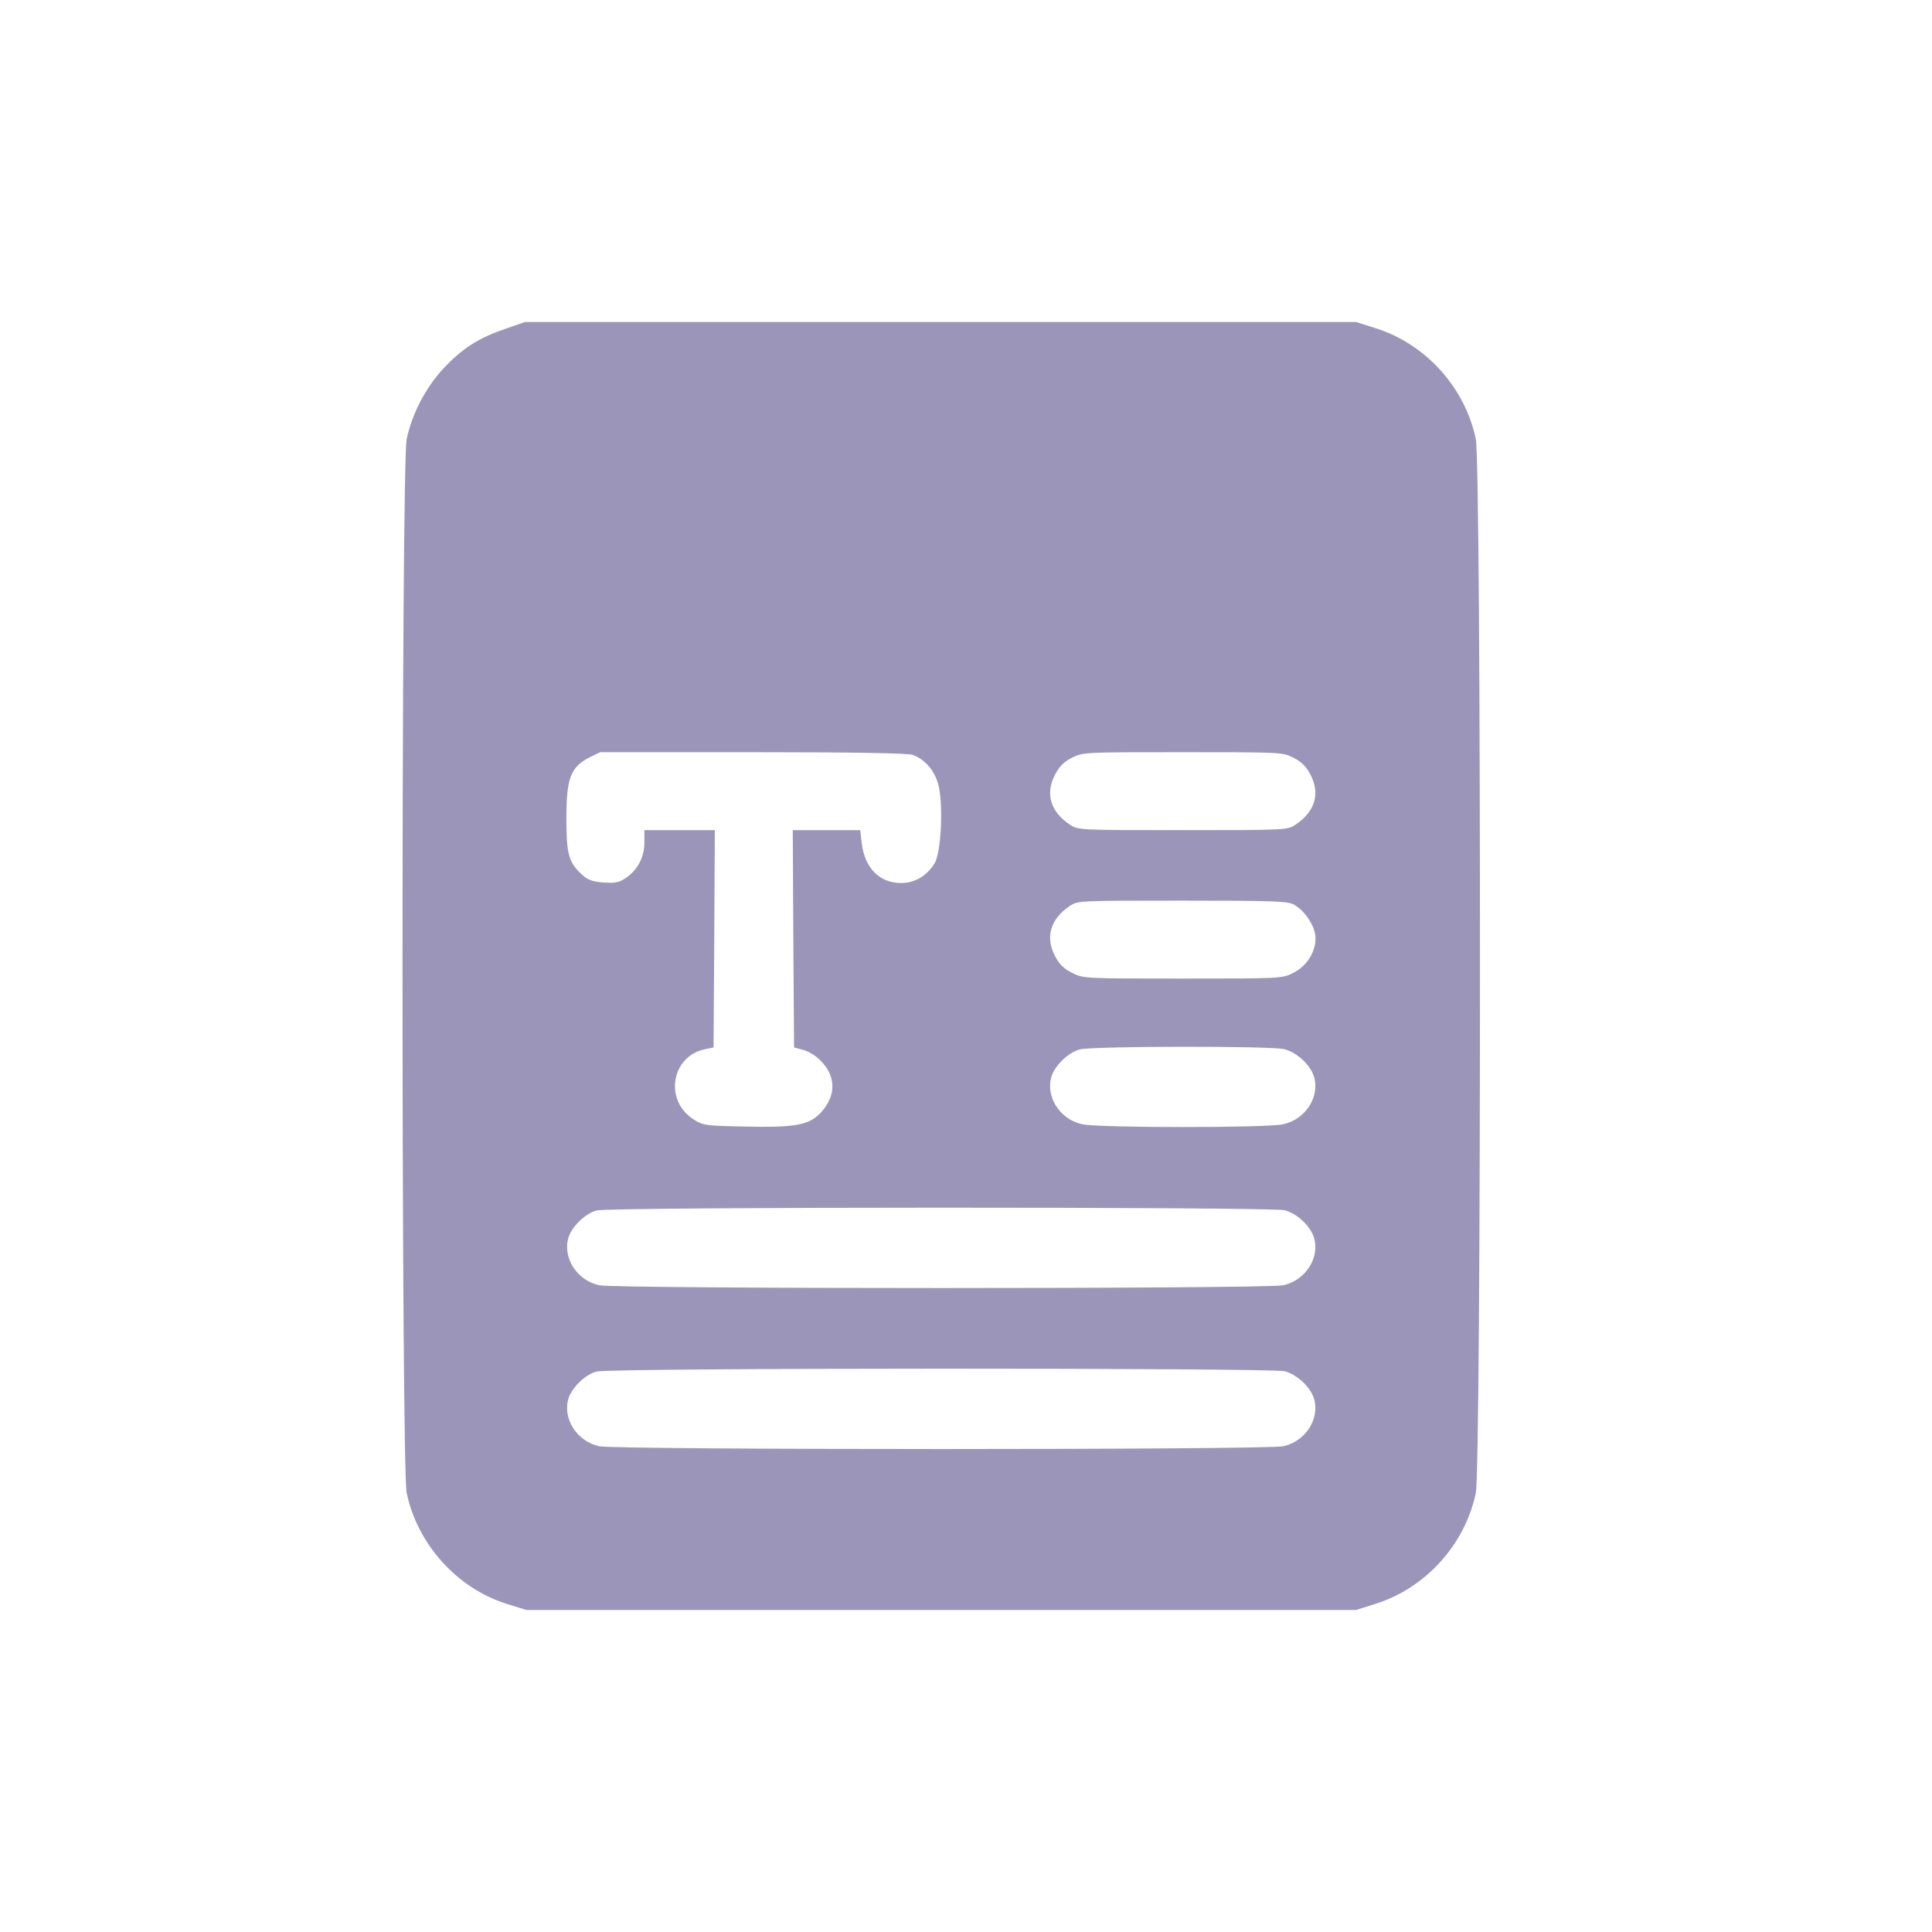 <svg width="24" height="24" viewBox="0 0 24 24" fill="none" xmlns="http://www.w3.org/2000/svg">
<path d="M6.27 4.088C5.948 4.197 5.742 4.328 5.508 4.578C5.289 4.812 5.117 5.144 5.052 5.453C4.983 5.781 4.983 18.219 5.052 18.547C5.186 19.184 5.677 19.728 6.289 19.922L6.539 20H11.692H16.845L17.092 19.922C17.711 19.725 18.198 19.188 18.333 18.547C18.402 18.219 18.402 5.781 18.333 5.453C18.198 4.812 17.711 4.275 17.092 4.078L16.845 4H11.683H6.52L6.27 4.088ZM11.339 9.378C11.502 9.438 11.623 9.588 11.664 9.778C11.717 10.044 11.689 10.591 11.611 10.722C11.517 10.878 11.367 10.969 11.195 10.969C10.927 10.969 10.745 10.787 10.705 10.478L10.686 10.312H10.267H9.848L9.855 11.662L9.864 13.012L9.973 13.041C10.033 13.056 10.13 13.109 10.183 13.166C10.386 13.356 10.392 13.603 10.205 13.812C10.055 13.978 9.889 14.009 9.239 13.994C8.755 13.984 8.73 13.981 8.608 13.9C8.248 13.662 8.342 13.119 8.758 13.034L8.864 13.012L8.873 11.662L8.88 10.312H8.442H8.005V10.463C8.005 10.644 7.923 10.803 7.783 10.9C7.695 10.963 7.645 10.972 7.495 10.963C7.352 10.95 7.298 10.931 7.22 10.856C7.064 10.709 7.036 10.609 7.036 10.162C7.036 9.672 7.089 9.528 7.317 9.412L7.455 9.344H9.352C10.614 9.344 11.28 9.356 11.339 9.378ZM16.067 9.412C16.17 9.466 16.227 9.522 16.28 9.625C16.402 9.859 16.336 10.081 16.098 10.241C15.995 10.312 15.992 10.312 14.692 10.312C13.392 10.312 13.389 10.312 13.286 10.241C13.048 10.081 12.983 9.859 13.105 9.625C13.158 9.522 13.214 9.466 13.317 9.412C13.455 9.344 13.47 9.344 14.692 9.344C15.914 9.344 15.93 9.344 16.067 9.412ZM16.067 11.234C16.195 11.3 16.32 11.478 16.339 11.616C16.361 11.797 16.245 11.997 16.067 12.084C15.93 12.156 15.914 12.156 14.692 12.156C13.47 12.156 13.455 12.156 13.317 12.084C13.214 12.034 13.158 11.978 13.105 11.875C12.983 11.641 13.048 11.419 13.286 11.256C13.389 11.188 13.392 11.188 14.683 11.188C15.77 11.188 15.992 11.194 16.067 11.234ZM15.958 13.034C16.111 13.075 16.273 13.225 16.32 13.366C16.402 13.619 16.22 13.906 15.939 13.966C15.73 14.012 13.655 14.012 13.445 13.966C13.164 13.906 12.983 13.619 13.064 13.366C13.111 13.231 13.27 13.075 13.411 13.037C13.564 12.994 15.798 12.991 15.958 13.034ZM15.958 15.034C16.111 15.075 16.273 15.225 16.32 15.366C16.402 15.619 16.22 15.906 15.939 15.966C15.72 16.012 7.664 16.012 7.445 15.966C7.164 15.906 6.983 15.619 7.064 15.366C7.111 15.231 7.27 15.075 7.411 15.037C7.57 14.991 15.792 14.991 15.958 15.034ZM15.958 17.034C16.111 17.075 16.273 17.225 16.32 17.366C16.402 17.619 16.22 17.906 15.939 17.966C15.72 18.012 7.664 18.012 7.445 17.966C7.164 17.906 6.983 17.619 7.064 17.366C7.111 17.231 7.27 17.075 7.411 17.038C7.57 16.991 15.792 16.991 15.958 17.034Z" fill="#9C95BA"/>
</svg>
